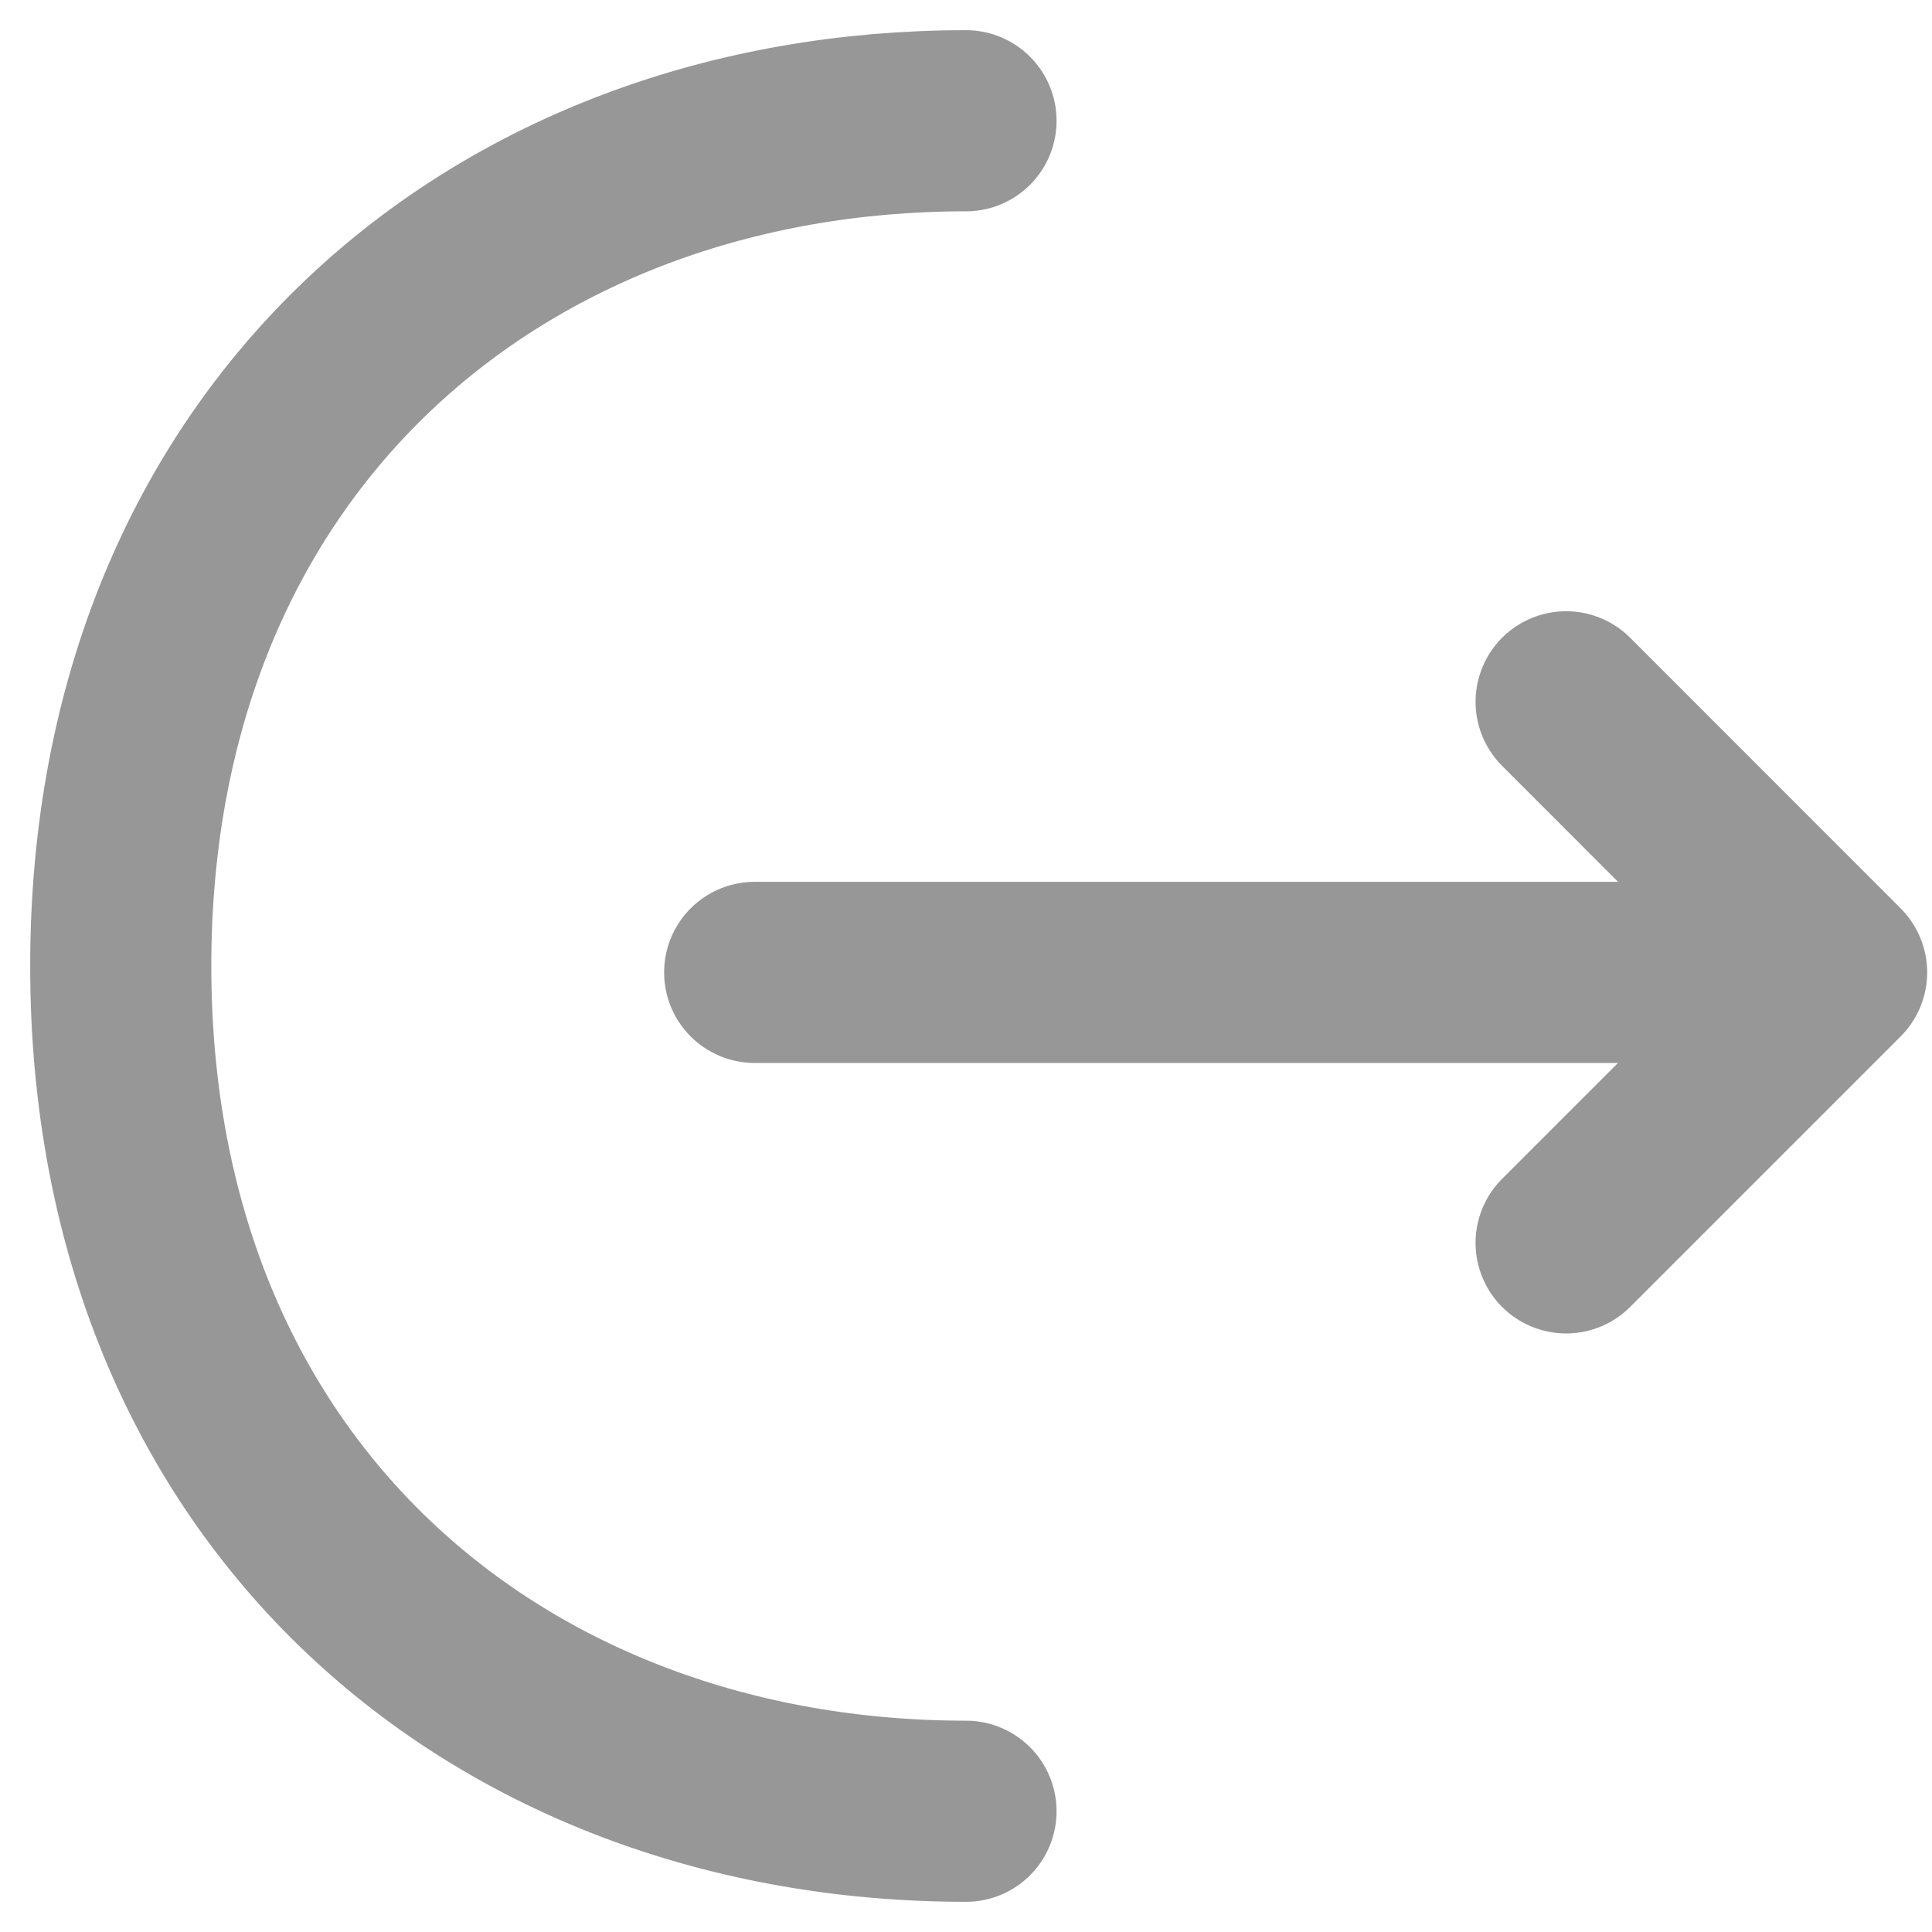 <svg width="16" height="16" viewBox="0 0 16 16" fill="none" xmlns="http://www.w3.org/2000/svg">
<path d="M12.97 10.293L15.21 8.053L12.97 5.812" stroke="#979797" stroke-width="1.5" stroke-miterlimit="10" stroke-linecap="round" stroke-linejoin="round"/>
<path d="M6.25 8.053H15.149" stroke="#979797" stroke-width="1.5" stroke-miterlimit="10" stroke-linecap="round" stroke-linejoin="round"/>
<path d="M8 15C4.133 15 1 12.375 1 8C1 3.625 4.133 1 8 1" stroke="#979797" stroke-width="1.5" stroke-miterlimit="10" stroke-linecap="round" stroke-linejoin="round"/>
</svg>
